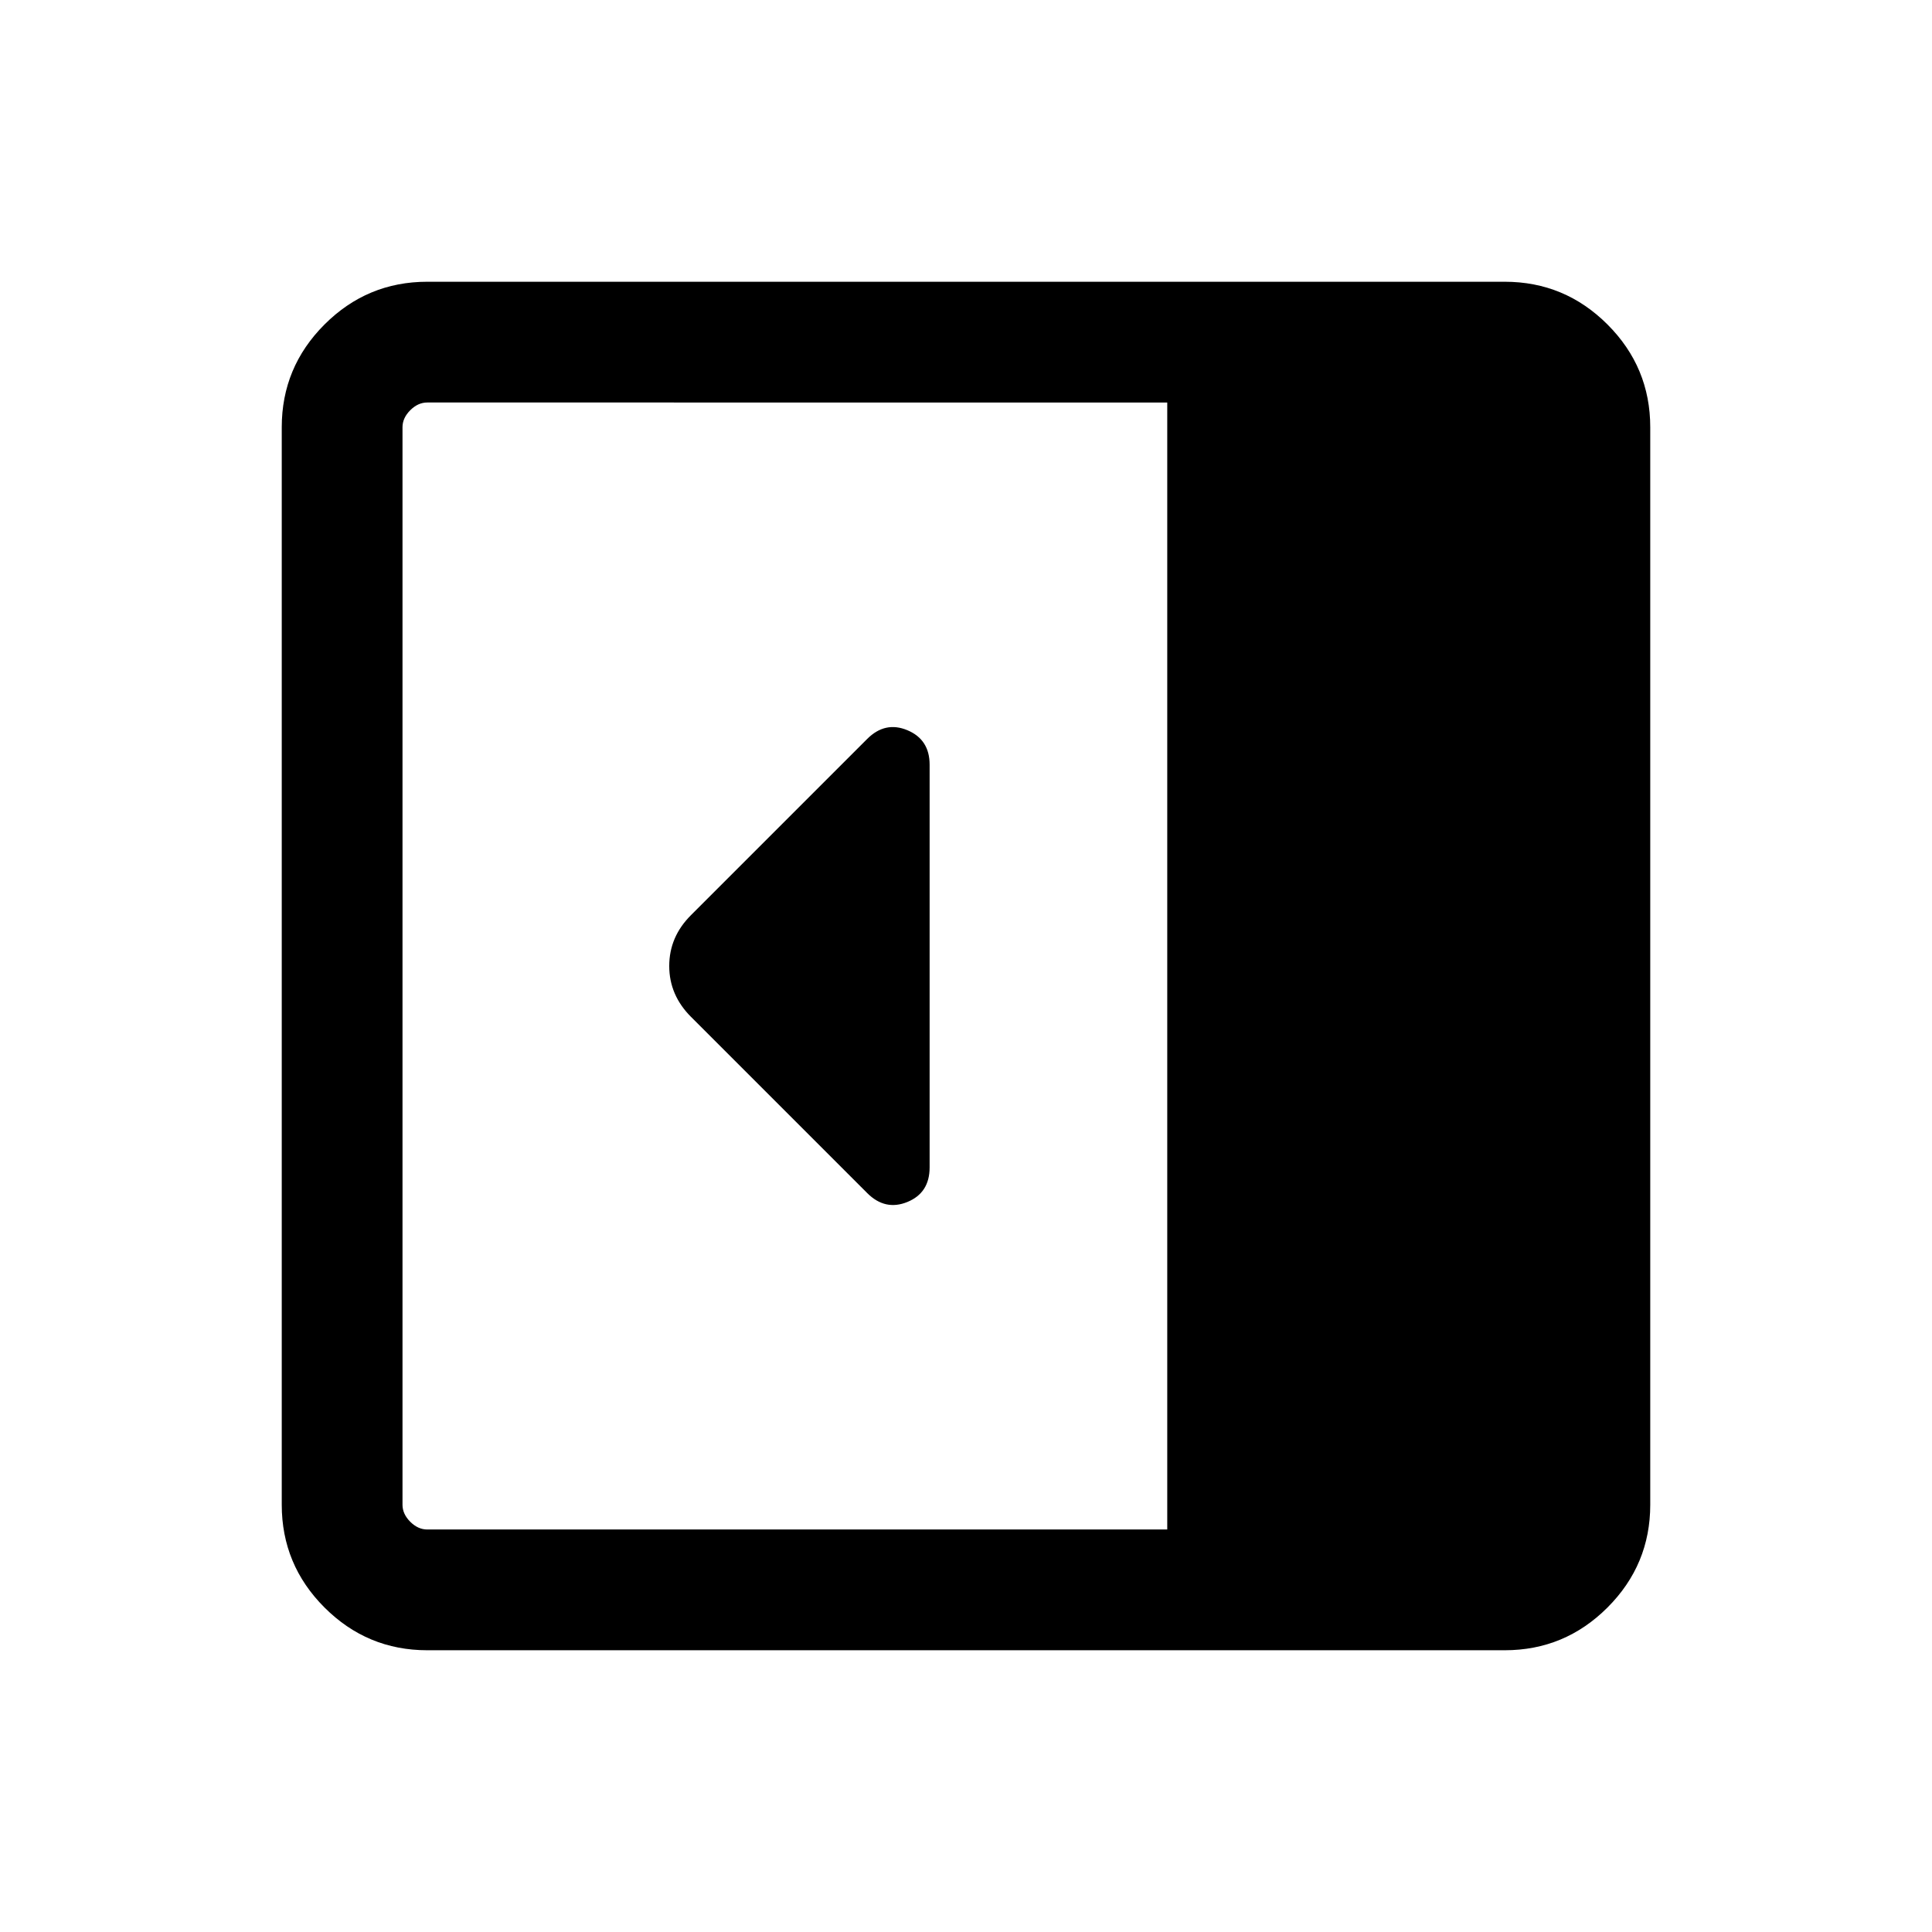 <svg xmlns="http://www.w3.org/2000/svg" height="24" viewBox="0 -960 960 960" width="24"><path d="M461.923-379.924v-200.107q0-12.506-11.038-17.122-11.039-4.615-19.981 4.327l-87.634 87.634Q332.54-494.461 332.54-480t10.846 25.307l87.529 87.53q8.931 8.931 19.97 4.412 11.038-4.519 11.038-17.173ZM212.309-140.001q-29.827 0-51.067-21.241-21.241-21.24-21.241-51.067v-535.382q0-29.827 21.241-51.067 21.24-21.241 51.067-21.241h535.382q29.827 0 51.067 21.241 21.241 21.24 21.241 51.067v535.382q0 29.827-21.241 51.067-21.24 21.241-51.067 21.241H212.309ZM580.001-200v-560H212.309q-4.616 0-8.463 3.846-3.846 3.847-3.846 8.463v535.382q0 4.616 3.846 8.463 3.847 3.846 8.463 3.846h367.692Z"/></svg>